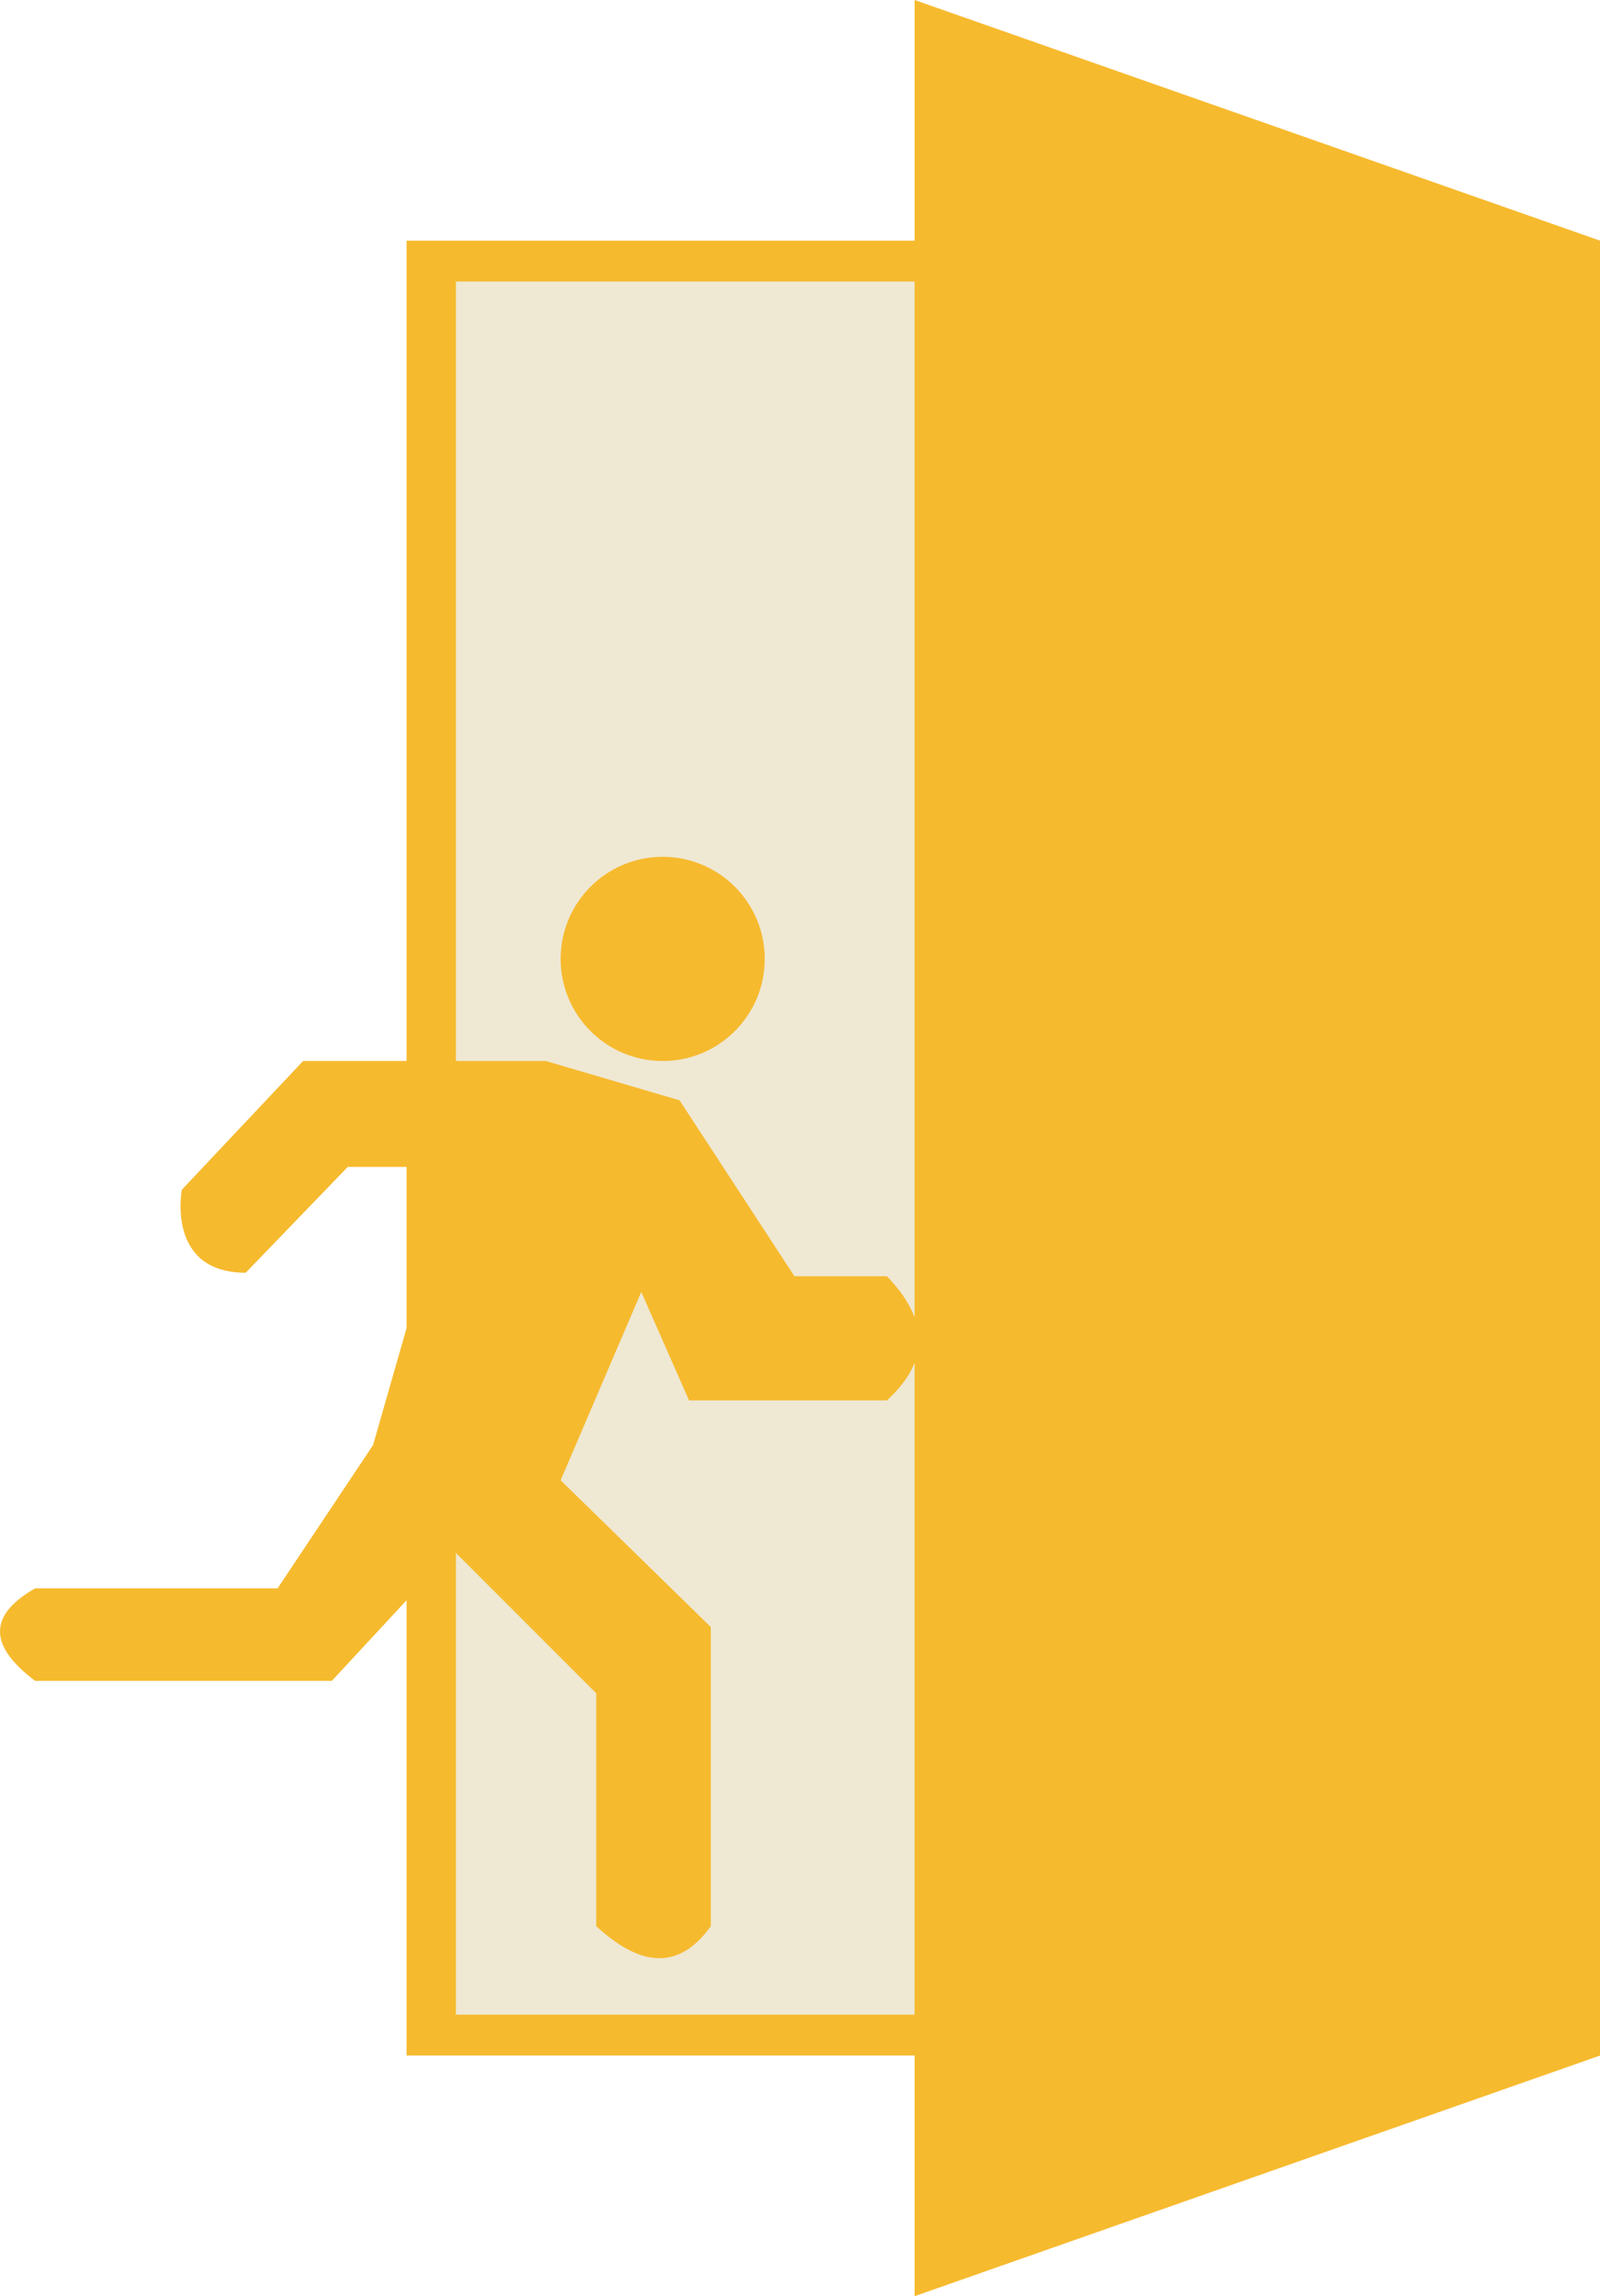 <svg id="Layer_1" data-name="Layer 1" xmlns="http://www.w3.org/2000/svg" viewBox="0 0 167.61 240.44"><defs><style>.cls-1{fill:#f6ba2e;}.cls-2{fill:#efe8d3;}</style></defs><rect class="cls-1" x="42.59" y="25.2" width="125.03" height="190.04"/><rect class="cls-2" x="47.76" y="29.48" width="114.69" height="181.48"/><polygon class="cls-1" points="167.62 215.24 95.81 240.44 95.81 0 167.62 25.2 167.62 215.24"/><circle class="cls-1" cx="69.42" cy="100.41" r="10.69"/><path class="cls-1" d="M71.19,115.22l-14-4.12H31.75l-12.7,13.48s-1.67,8.69,6.69,8.69l10.69-11.08h11l-8.35,29.13-10,15H3.68c-5.24,3-4.56,6.25,0,9.69H34.76l12.7-13.7,15,15v24.39c4.37,4,8.46,4.91,12,0V170.37L58.73,155l8.45-19.72,5,11.36H92.91c4.84-4.43,4.08-8.76,0-13H83.22Z"/></svg>